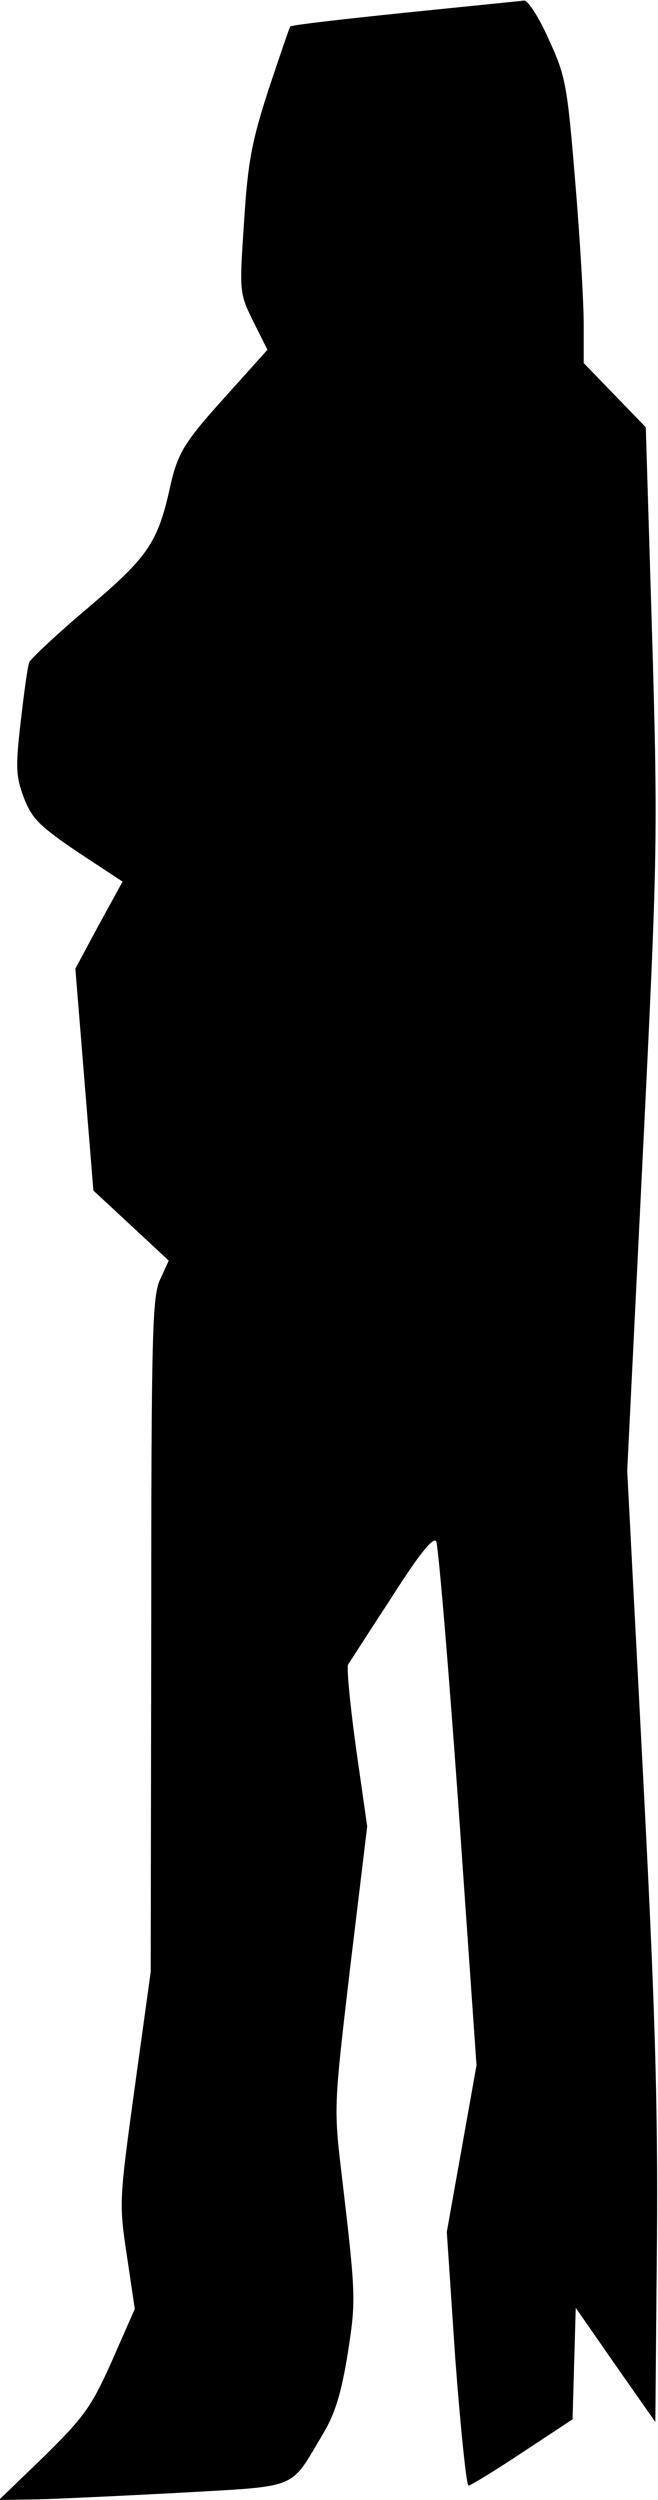 <?xml version="1.0" standalone="no"?>
<!DOCTYPE svg PUBLIC "-//W3C//DTD SVG 20010904//EN"
 "http://www.w3.org/TR/2001/REC-SVG-20010904/DTD/svg10.dtd">
<svg version="1.0" xmlns="http://www.w3.org/2000/svg"
 width="124pt" height="471pt" viewBox="0 0 124 471"
 preserveAspectRatio="xMidYMid meet">
<g transform="translate(0,471) scale(0.1,-0.1)"
fill="#000000" stroke="none">
<path fill="#000000" stroke="none" d="M763 4686 c-116 -12 -213 -23 -216 -26
-2 -3 -20 -56 -41 -119 -31 -96 -39 -135 -46 -248 -9 -133 -9 -135 17 -188
l27 -54 -70 -78 c-88 -97 -99 -115 -114 -183 -23 -103 -42 -130 -154 -225 -58
-49 -108 -96 -111 -103 -3 -8 -10 -59 -16 -112 -10 -86 -9 -103 6 -143 15 -39
29 -53 101 -102 l85 -56 -45 -82 -44 -82 17 -209 17 -209 71 -66 71 -66 -16
-35 c-15 -31 -17 -99 -17 -670 l-1 -635 -30 -217 c-29 -212 -30 -218 -15 -317
l15 -101 -43 -98 c-39 -87 -52 -105 -128 -180 l-85 -82 58 1 c33 0 155 6 272
12 241 14 216 4 281 112 22 37 34 75 46 149 16 102 16 109 -11 338 -15 127
-15 128 16 392 l32 265 -21 147 c-11 80 -18 151 -15 158 4 6 41 64 83 128 52
82 78 113 83 104 4 -8 23 -233 42 -500 l34 -487 -28 -157 -28 -157 16 -239
c10 -132 21 -239 25 -239 5 1 51 29 102 63 l94 62 3 105 3 105 75 -108 75
-107 3 339 c2 269 -4 454 -27 896 l-29 557 29 588 c28 568 29 602 18 983 l-12
395 -58 60 -59 61 0 73 c0 41 -7 162 -16 269 -15 182 -18 199 -50 268 -18 41
-39 73 -46 73 -7 -1 -108 -11 -225 -23z"/>
</g>
</svg>
